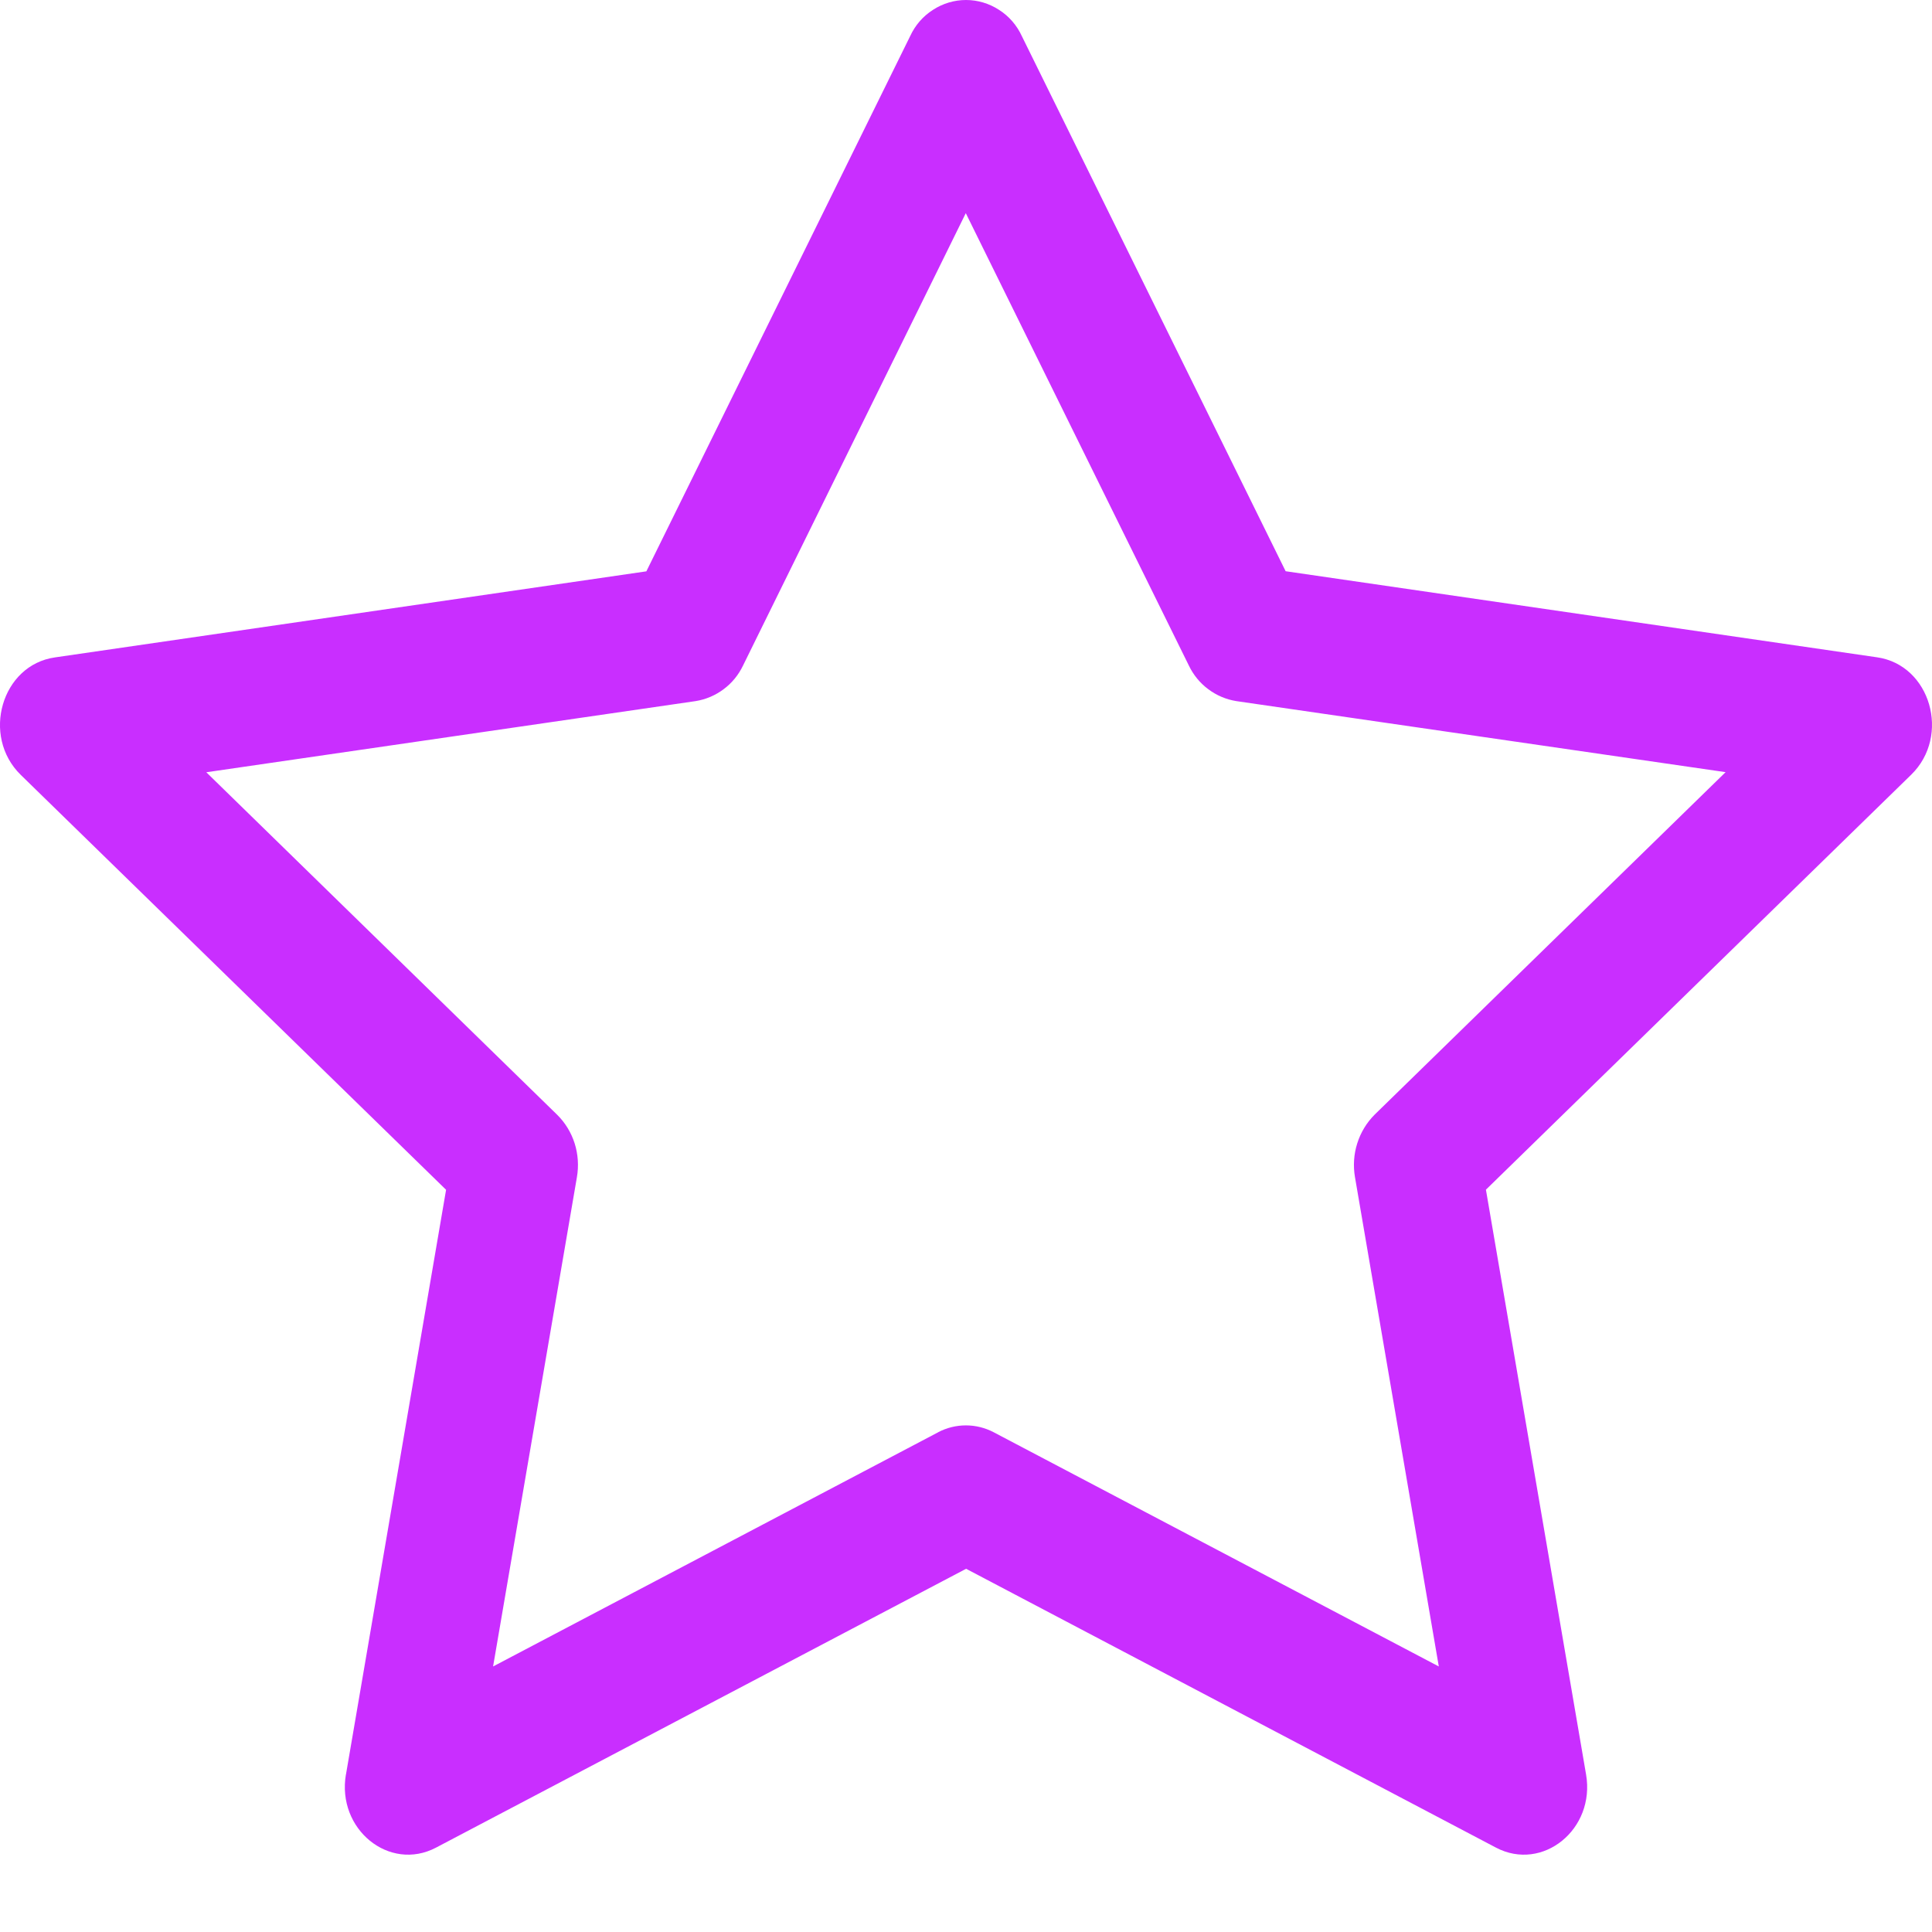<svg width="18" height="18" viewBox="0 0 18 18" fill="none" xmlns="http://www.w3.org/2000/svg">
<path d="M3.223 16.531C3.135 17.043 3.628 17.442 4.062 17.214L9.001 14.616L13.938 17.214C14.372 17.442 14.865 17.043 14.777 16.532L13.844 11.084L17.806 7.218C18.177 6.856 17.986 6.195 17.488 6.124L11.978 5.322L9.521 0.338C9.475 0.237 9.401 0.151 9.308 0.092C9.216 0.032 9.109 0 9 0C8.891 0 8.784 0.032 8.692 0.092C8.599 0.151 8.525 0.237 8.479 0.338L6.022 5.323L0.511 6.125C0.015 6.196 -0.177 6.857 0.193 7.219L4.156 11.085L3.223 16.534V16.531ZM8.741 13.344L4.594 15.526L5.375 10.967C5.393 10.863 5.386 10.755 5.354 10.653C5.322 10.552 5.266 10.46 5.191 10.386L1.922 7.195L6.481 6.532C6.575 6.517 6.665 6.479 6.742 6.421C6.819 6.364 6.881 6.288 6.923 6.2L8.998 1.986L11.076 6.2C11.118 6.288 11.18 6.364 11.257 6.421C11.334 6.479 11.424 6.517 11.518 6.532L16.077 7.194L12.807 10.385C12.733 10.459 12.677 10.551 12.645 10.653C12.613 10.754 12.606 10.862 12.624 10.967L13.405 15.526L9.258 13.344C9.178 13.302 9.089 13.28 8.999 13.28C8.909 13.28 8.82 13.302 8.74 13.344H8.741Z" fill="#C92EFF"/>
</svg>
